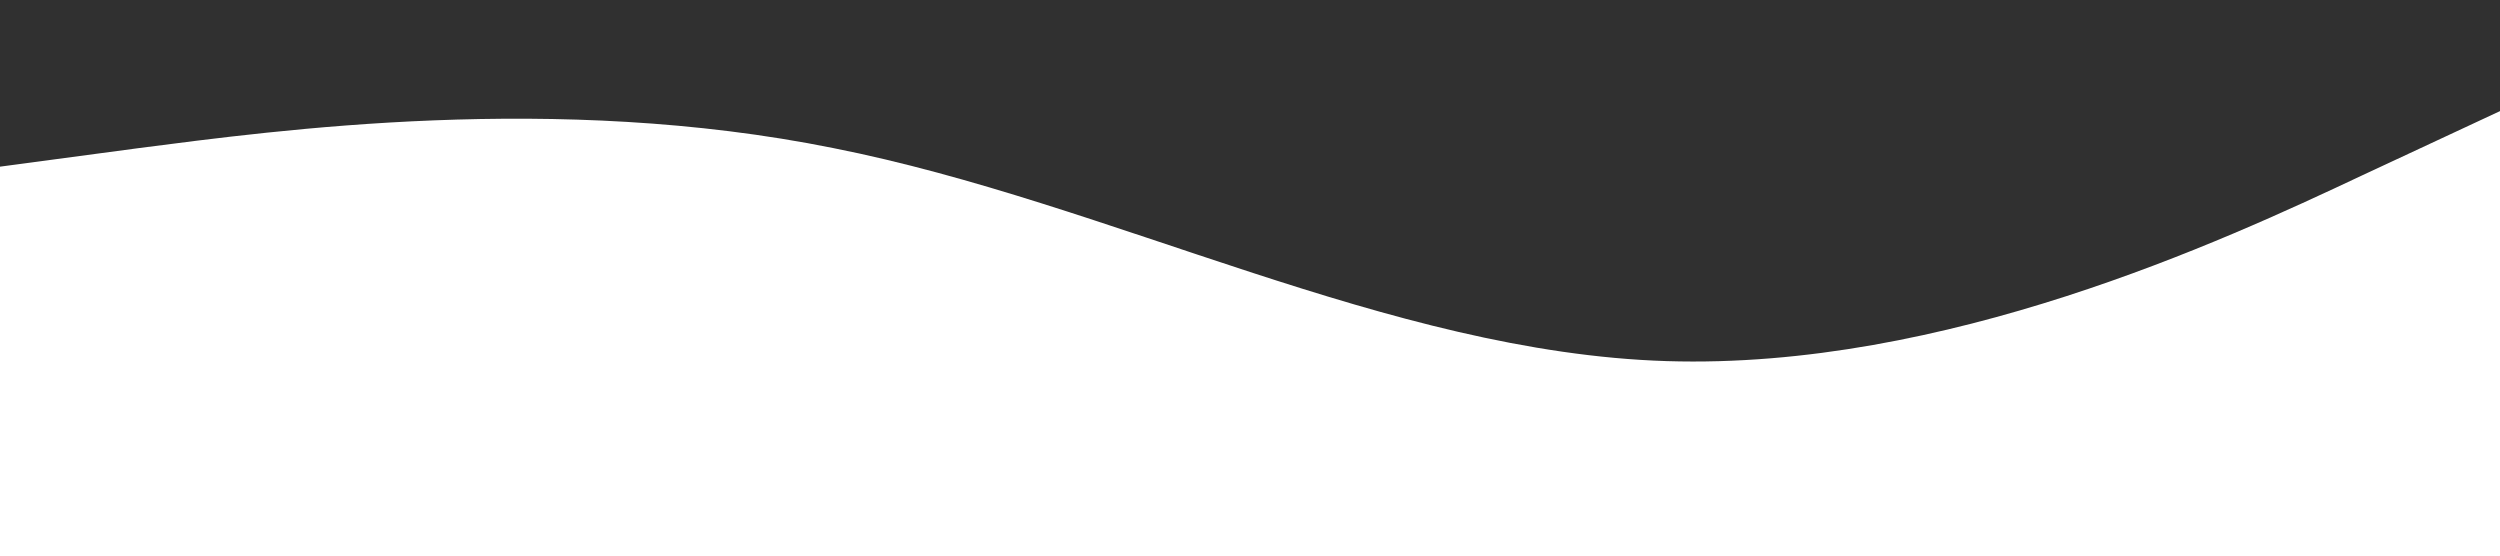 <?xml version="1.0" standalone="no"?><svg xmlns="http://www.w3.org/2000/svg" viewBox="0 0 1440 320"><path fill="#303030" fill-opacity="1" d="M0,96L80,85.3C160,75,320,53,480,85.3C640,117,800,203,960,208C1120,213,1280,139,1360,101.3L1440,64L1440,0L1360,0C1280,0,1120,0,960,0C800,0,640,0,480,0C320,0,160,0,80,0L0,0Z"></path></svg>